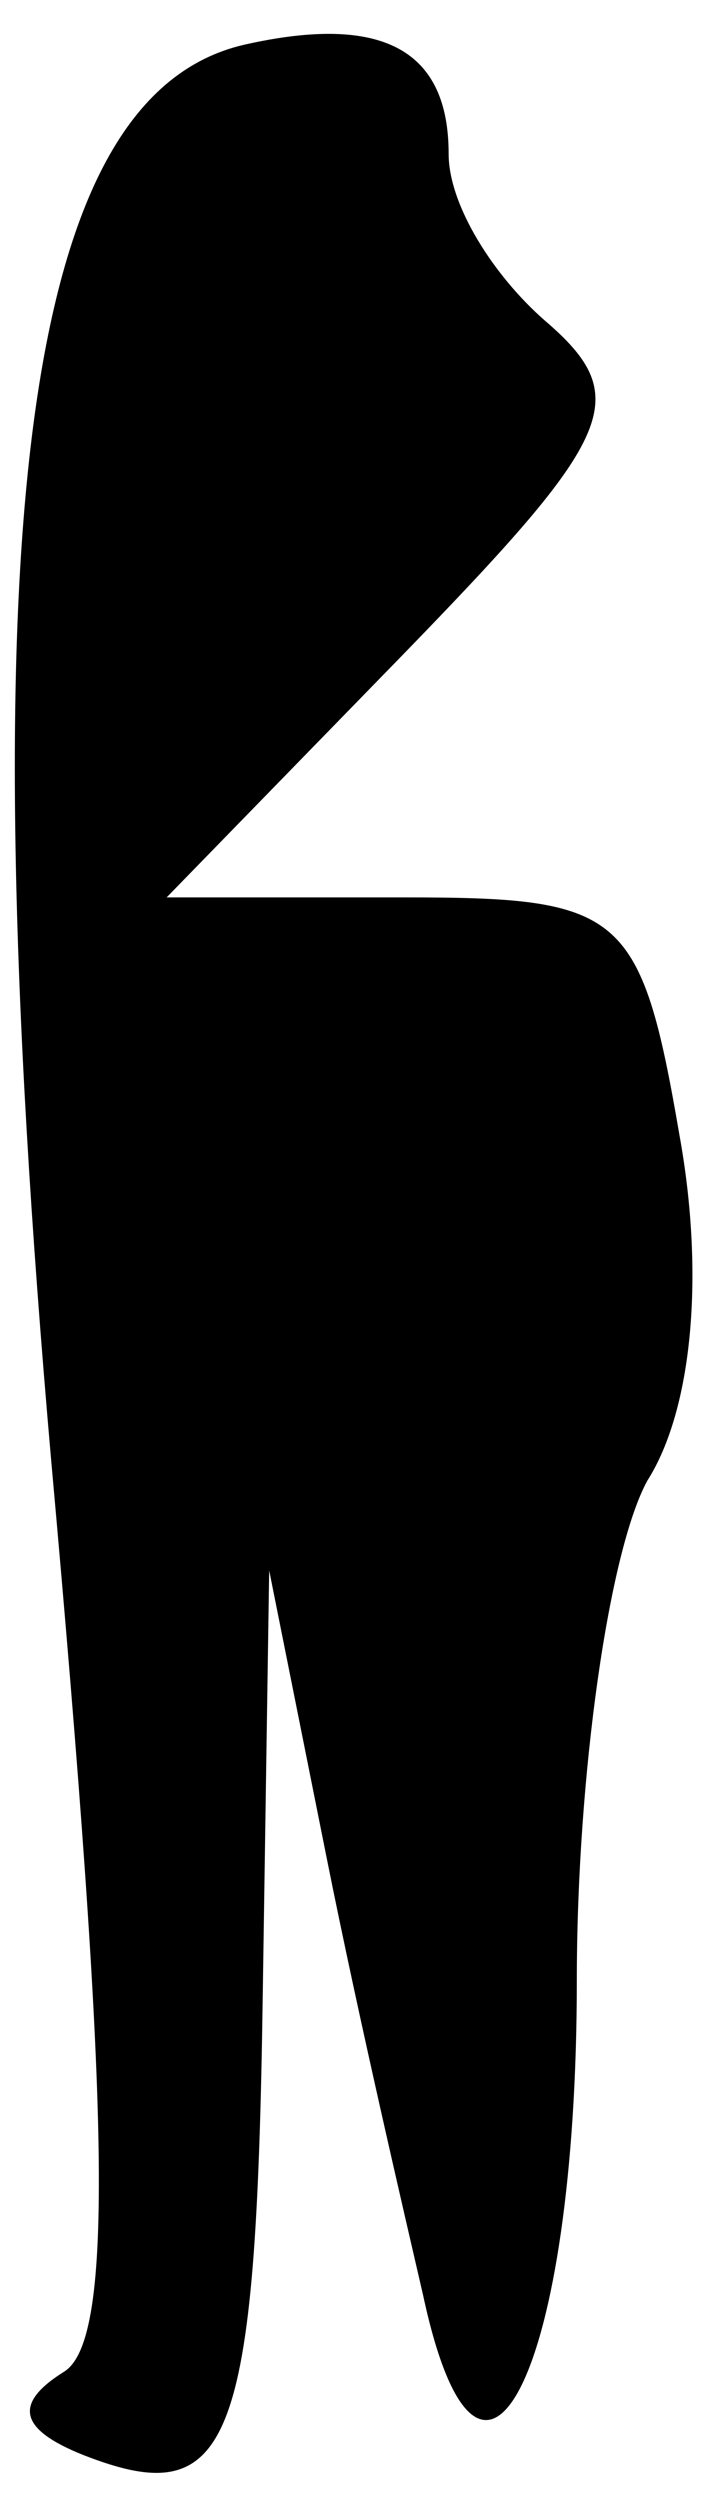 <?xml version="1.0" standalone="no"?>
<!DOCTYPE svg PUBLIC "-//W3C//DTD SVG 20010904//EN"
 "http://www.w3.org/TR/2001/REC-SVG-20010904/DTD/svg10.dtd">
<svg version="1.0" xmlns="http://www.w3.org/2000/svg"
 width="11pt" height="39pt" viewBox="0 0 11 39"
 preserveAspectRatio="xMidYMid meet">
<g transform="translate(0,39) scale(0.1,-0.1)"
fill="#000000" stroke="none">
<path fill="#000000" stroke="none" d="M38 383 c-34 -8 -43 -73 -30 -221 9
-100 10 -137 2 -142 -8 -5 -7 -9 3 -13 23 -9 27 1 28 72 l1 66 9 -45 c5 -25
12 -55 15 -68 9 -42 24 -12 24 49 0 32 5 67 11 78 7 11 9 32 5 54 -6 35 -9 37
-43 37 l-37 0 37 38 c33 34 36 40 22 52 -8 7 -15 18 -15 26 0 16 -10 22 -32
17z"/>
</g>
</svg>

